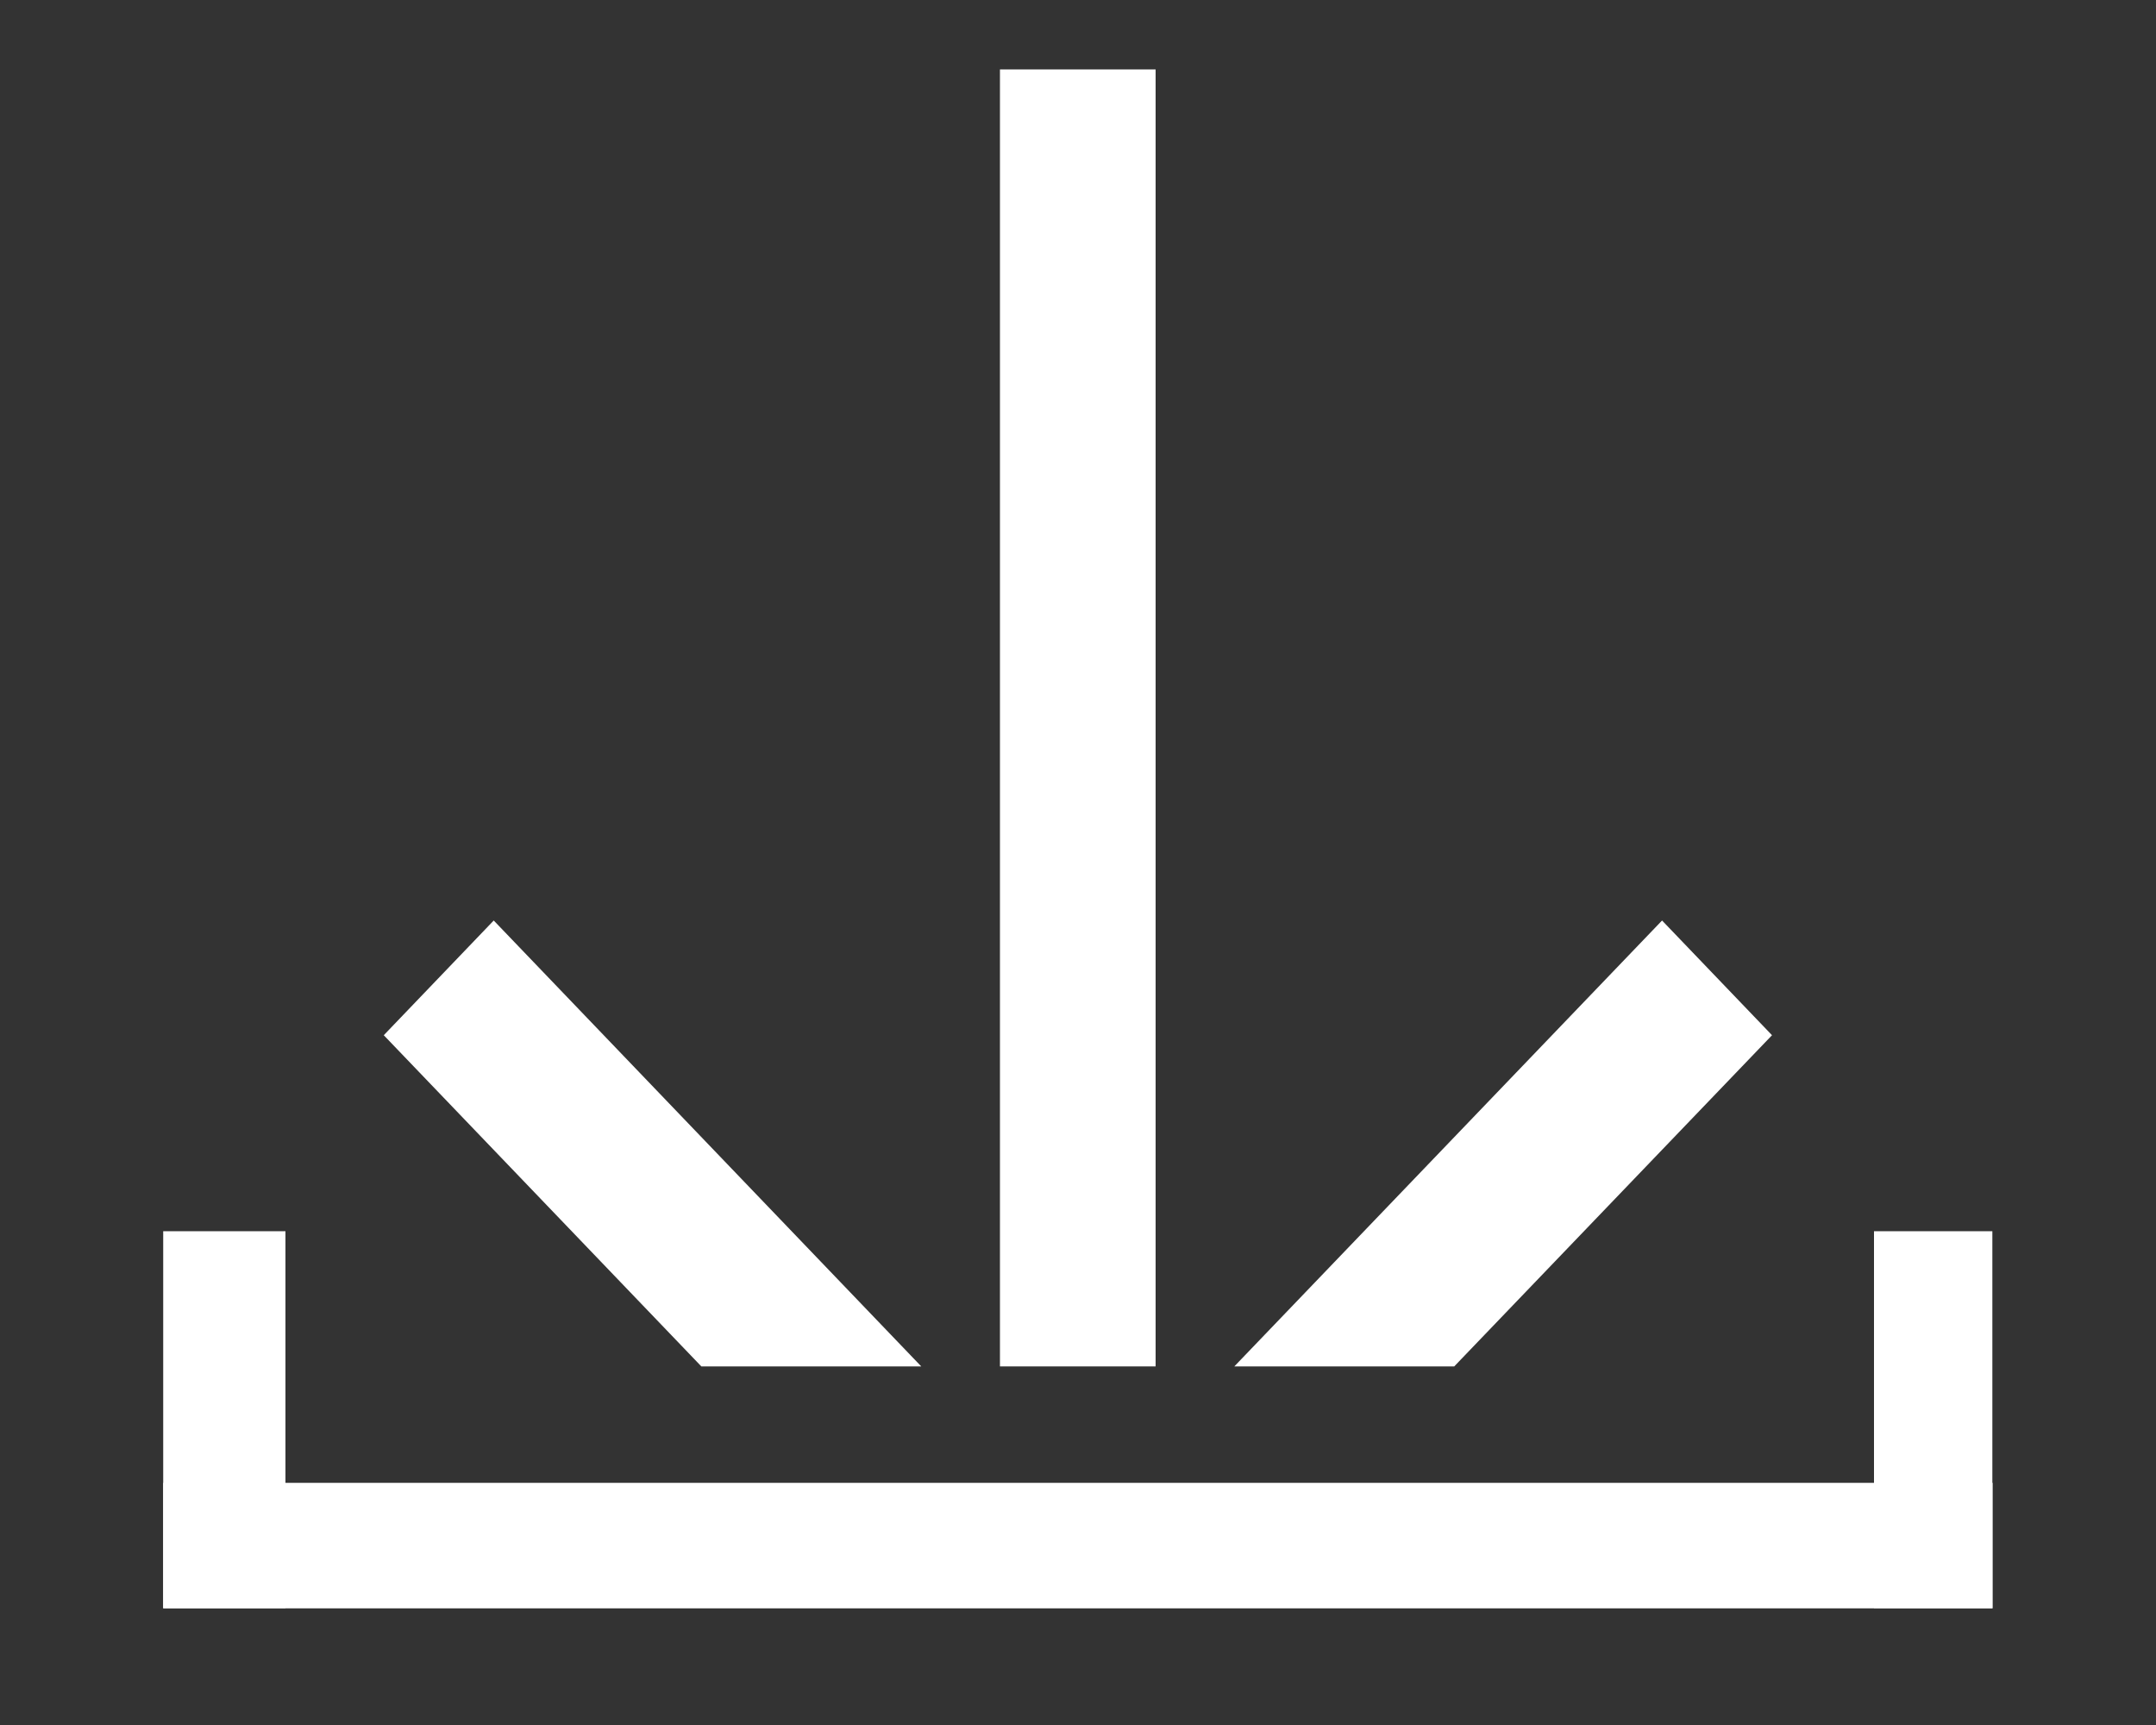 <svg width="10" height="8" viewBox="0 0 10 8" fill="none" xmlns="http://www.w3.org/2000/svg">
<rect x="0" y="0" width="10" height="8" fill="#333333" stroke="none"/>
<path d="M9.242 6.877H0.757V7.459H9.242V6.877Z" fill="white"/>
<path d="M8.692 5.71L8.692 7.458L9.241 7.458L9.241 5.71L8.692 5.71Z" fill="white"/>
<path d="M0.757 5.71L0.757 7.458L1.324 7.458L1.324 5.71L0.757 5.71Z" fill="white"/>
<path d="M8.219 4.801L7.709 4.269L5.725 6.337L6.745 6.337L8.219 4.801Z" fill="white"/>
<path d="M5.36 6.337L5.36 0.322L4.638 0.322L4.638 6.337L5.36 6.337Z" fill="white"/>
<path d="M3.253 6.337L1.78 4.801L2.29 4.269L4.273 6.337L3.253 6.337Z" fill="white"/>
</svg>

